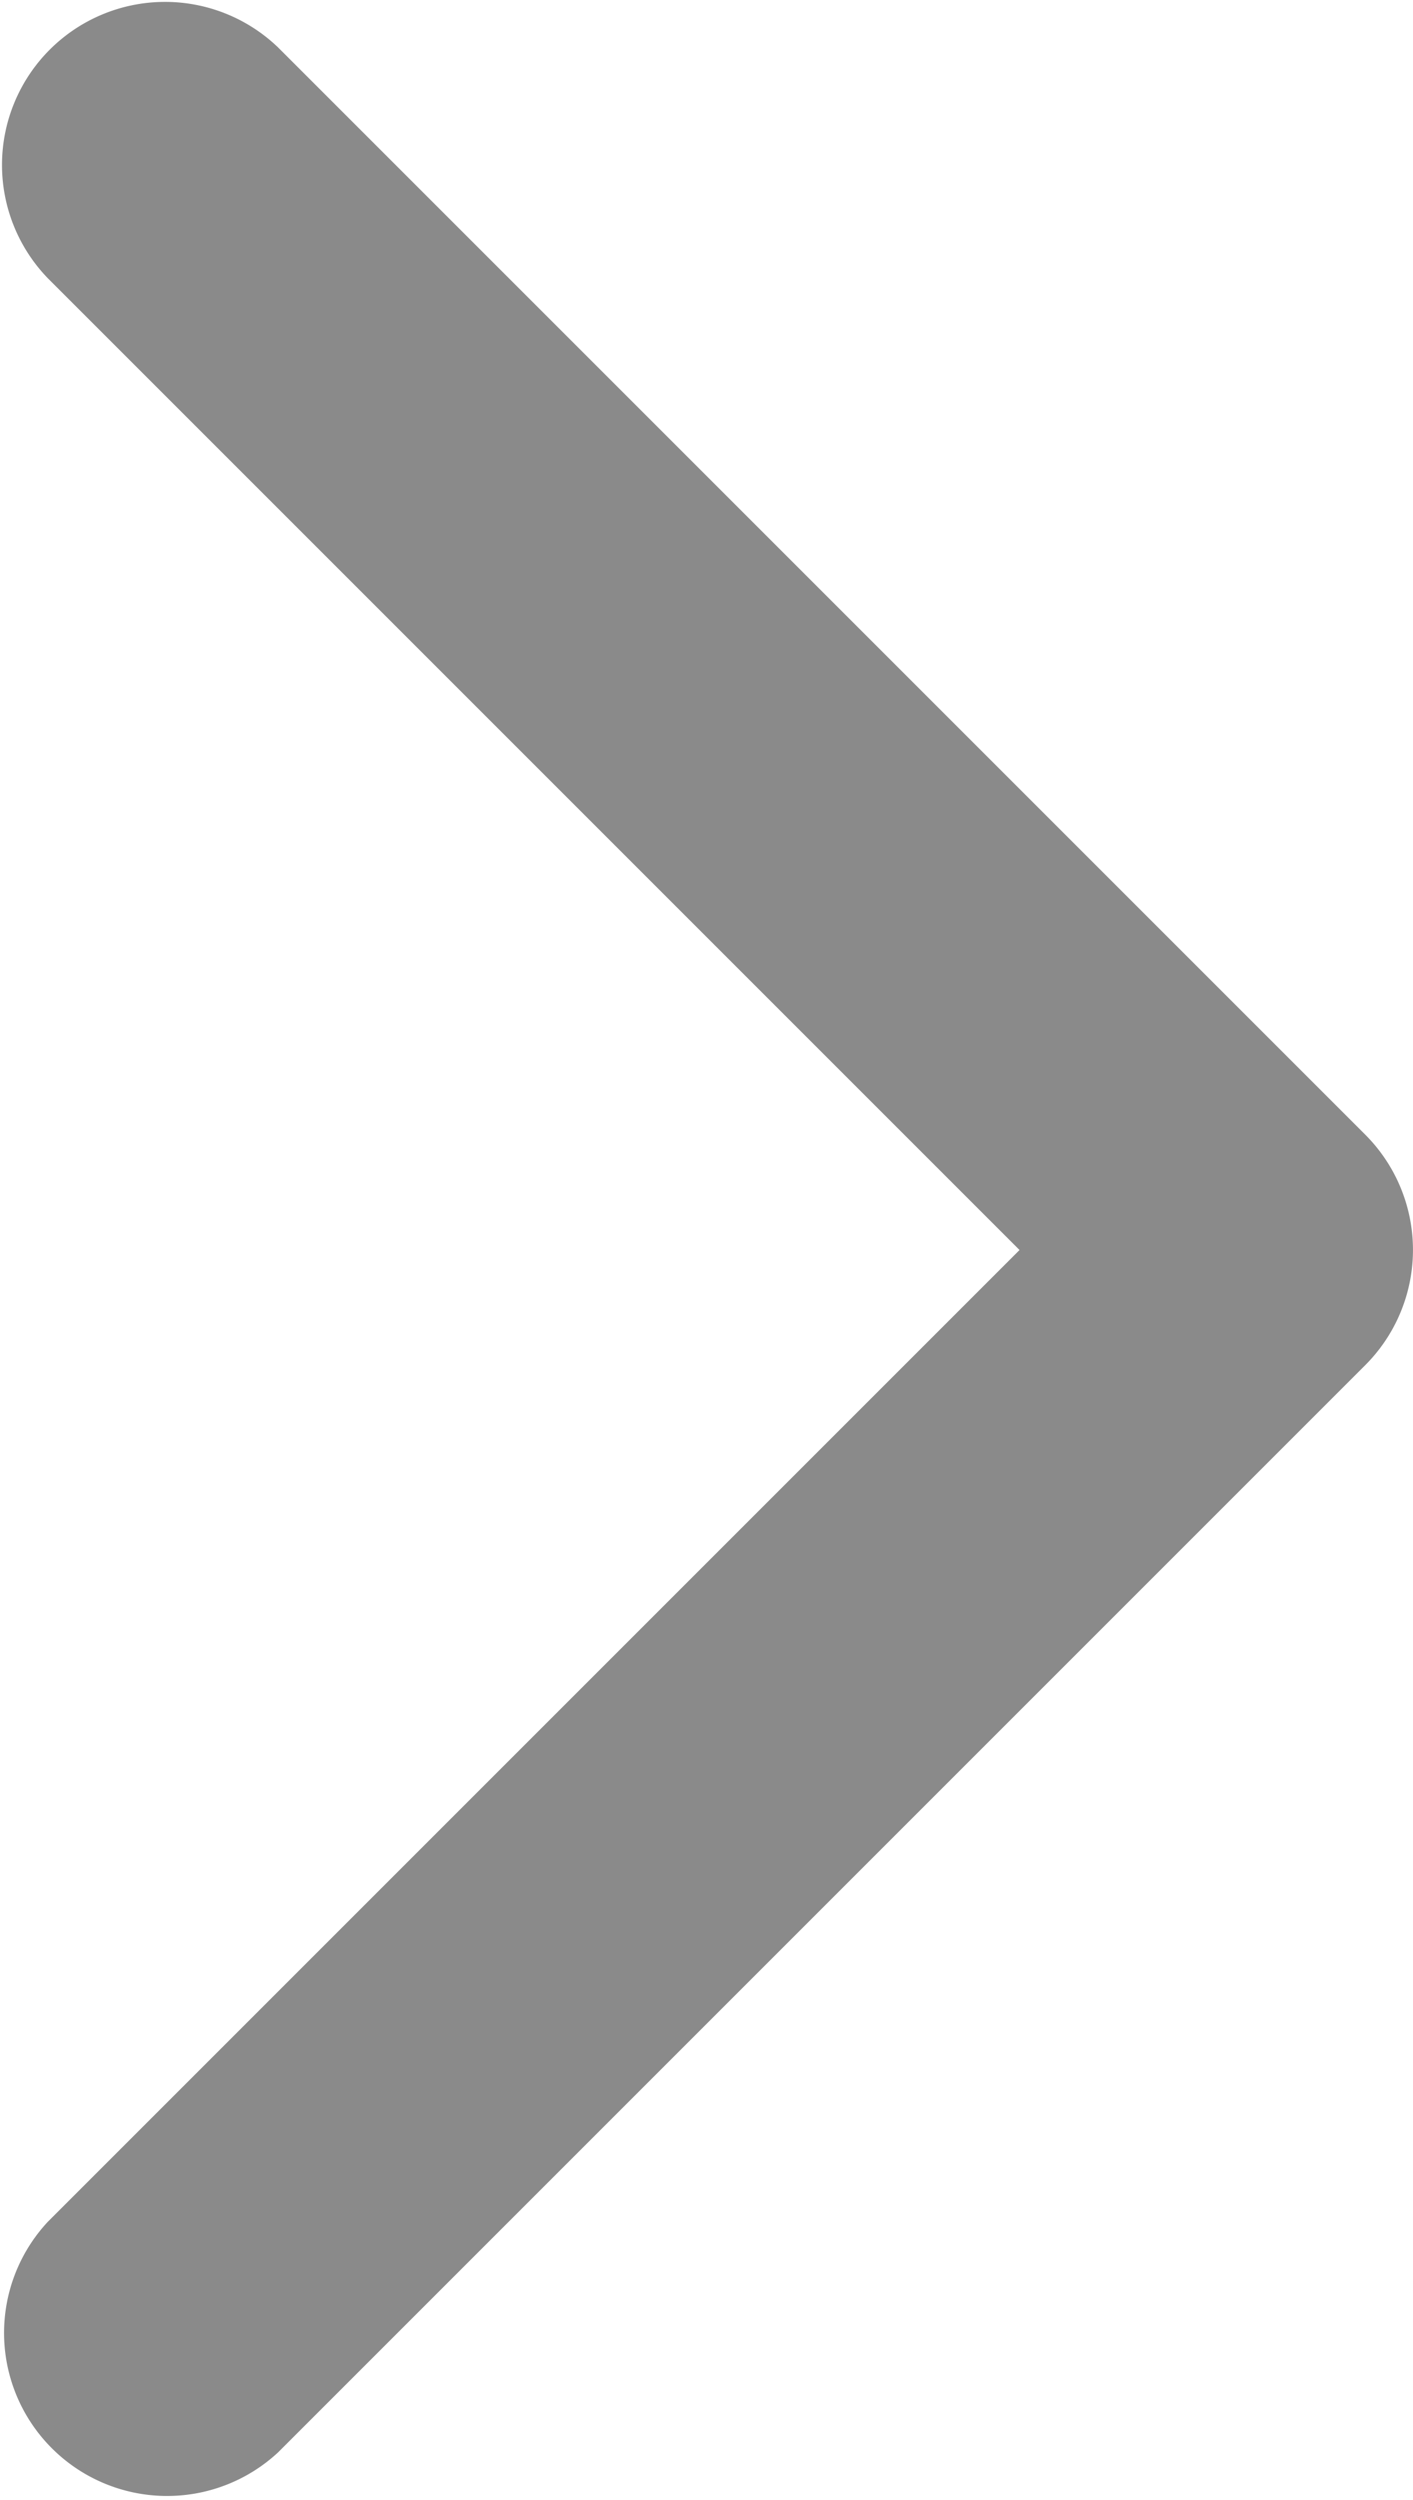 <svg xmlns="http://www.w3.org/2000/svg" width="6.5" height="11.5" viewBox="0 0 6.5 11.5">
  <path id="Path" d="M.22,10.22A.75.75,0,0,0,1.28,11.28l5-5a.75.75,0,0,0,0-1.061l-5-5A.75.75,0,0,0,.22,1.28l4.47,4.47Z" fill="#8a8a8a"/>
</svg>
